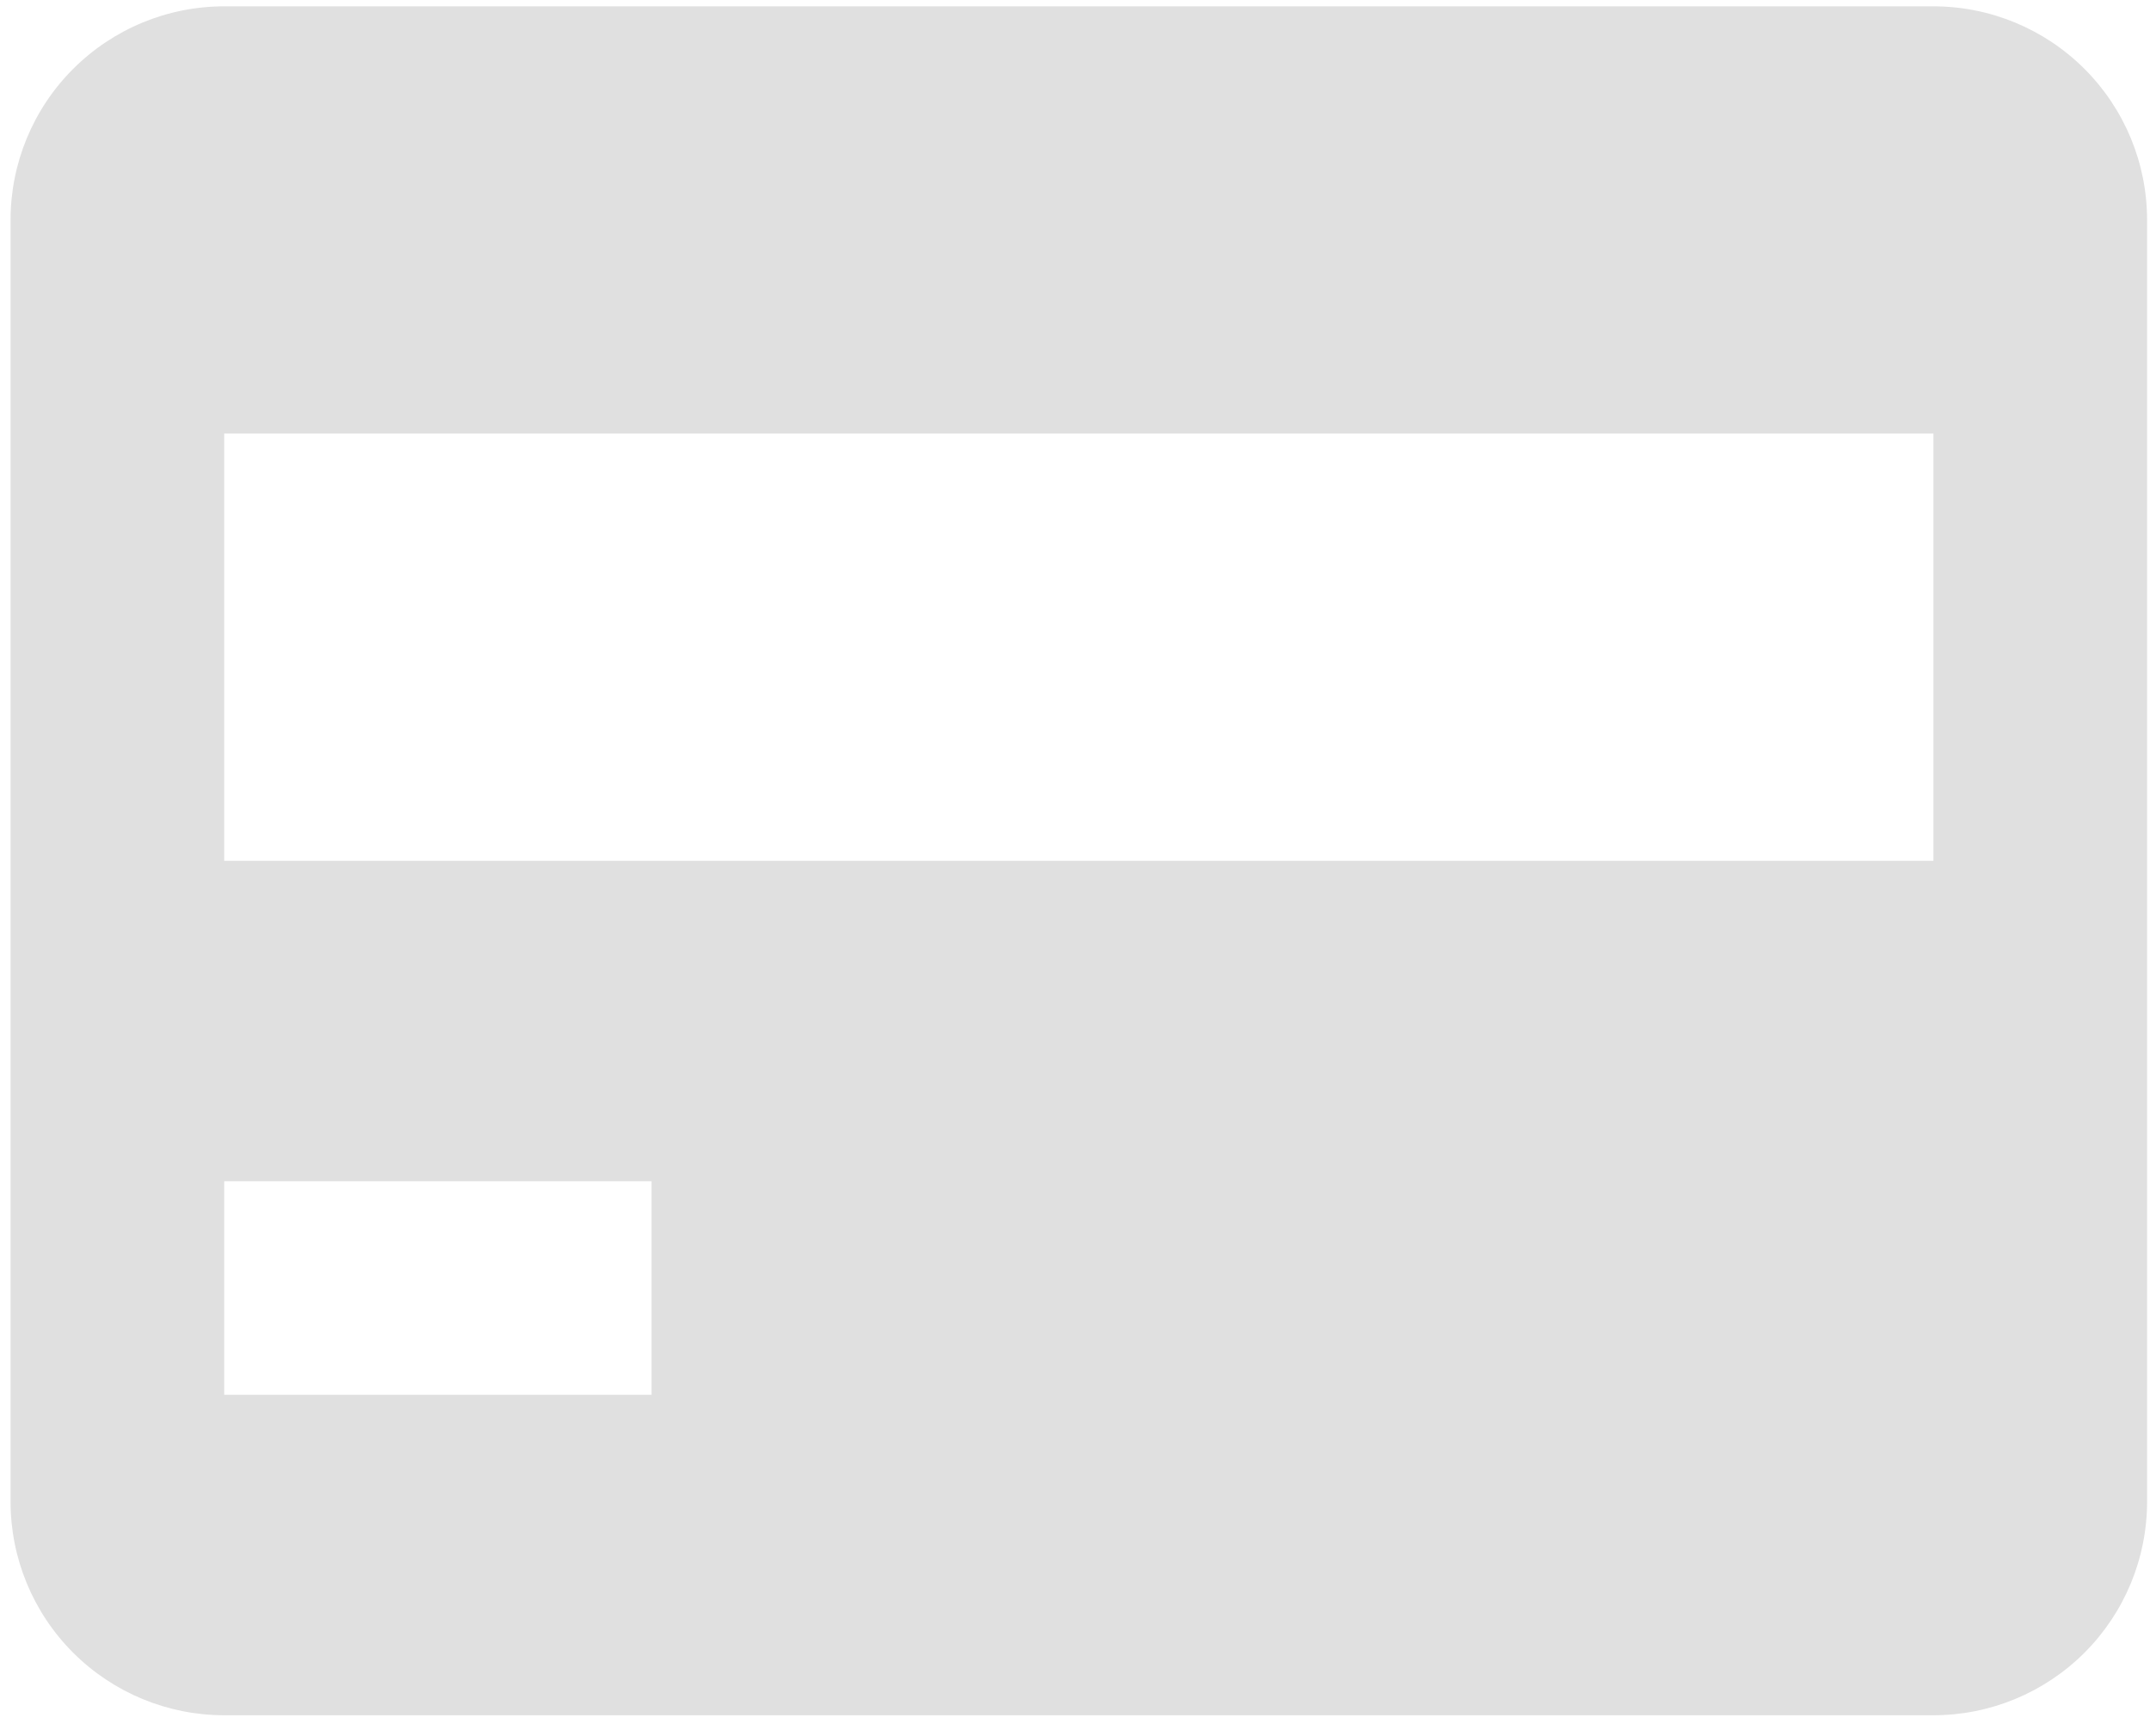 <svg width="78" height="63" viewBox="0 0 78 63" fill="none" xmlns="http://www.w3.org/2000/svg">
<path d="M70.143 0.23H8.134C6.078 0.23 4.107 1.047 2.653 2.501C1.199 3.954 0.383 5.926 0.383 7.982V54.489C0.383 56.544 1.199 58.516 2.653 59.97C4.107 61.423 6.078 62.24 8.134 62.24H70.143C72.199 62.24 74.171 61.423 75.624 59.97C77.078 58.516 77.894 56.544 77.894 54.489V7.982C77.894 5.926 77.078 3.954 75.624 2.501C74.171 1.047 72.199 0.23 70.143 0.23ZM23.636 50.613H8.134V42.862H23.636V50.613ZM70.143 31.235H8.134V15.733H70.143V31.235Z" fill="#E0E0E0"/>
</svg>
